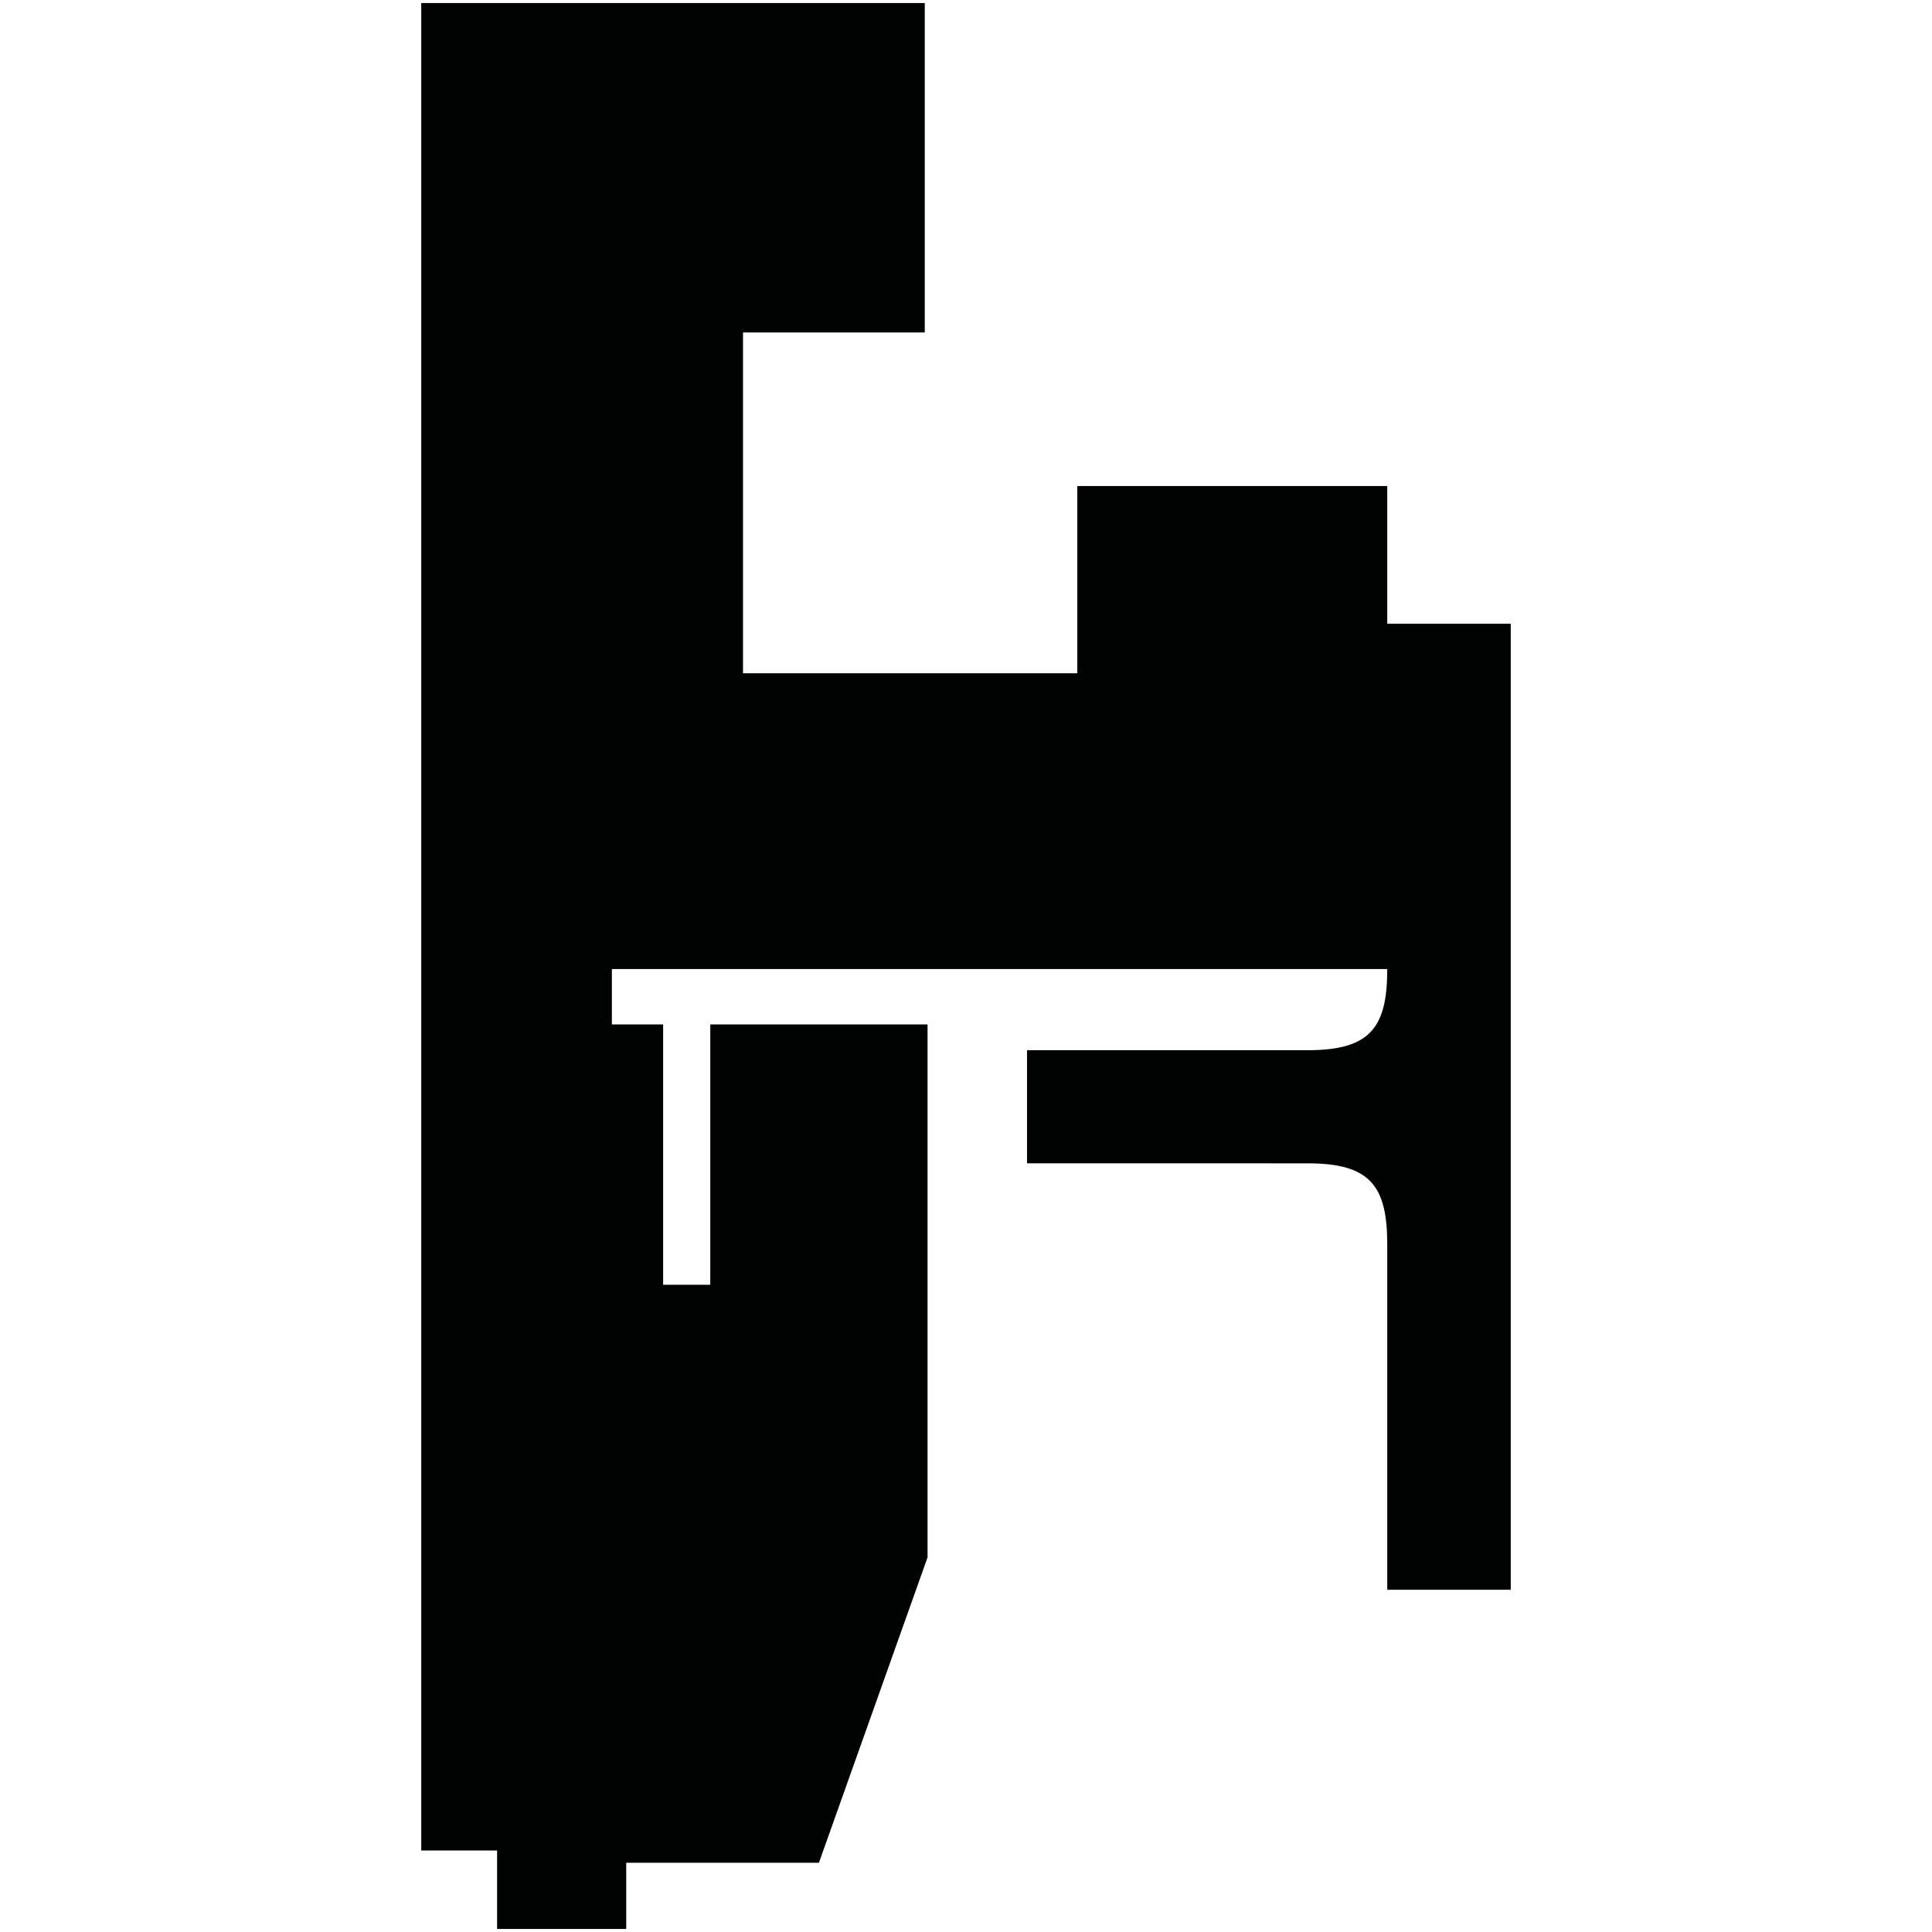 <?xml version="1.0" encoding="utf-8"?>
<!-- Generator: Adobe Illustrator 16.0.0, SVG Export Plug-In . SVG Version: 6.00 Build 0)  -->
<!DOCTYPE svg PUBLIC "-//W3C//DTD SVG 1.1//EN" "http://www.w3.org/Graphics/SVG/1.1/DTD/svg11.dtd">
<svg version="1.1" id="Calque_1" xmlns="http://www.w3.org/2000/svg" xmlns:xlink="http://www.w3.org/1999/xlink" x="0px" y="0px"
	 width="1190.551px" height="1190.551px" viewBox="0 0 1190.551 1190.551" enable-background="new 0 0 1190.551 1190.551"
	 xml:space="preserve">
<path fill="#010202" d="M854.864,384.38v-84.859h-191V414.88h-206V204.881h112v-203H259.585v595.277v543.158h46.735v48.354h79.58
	v-40.775h118.735l66.949-188.208V631.266H437.69v160.421h-29.053V631.266h-31.579V597.16h477.806
	c0,35.999-10.397,49.999-48.896,49.999H632.875v32.312v5.1v32.312l173.092,0.002c38.5,0,48.896,14,48.896,50
	c0,53.192,0,212.776,0,212.776h76.104V684.57v-5.1V384.38H854.864z"/>
</svg>

